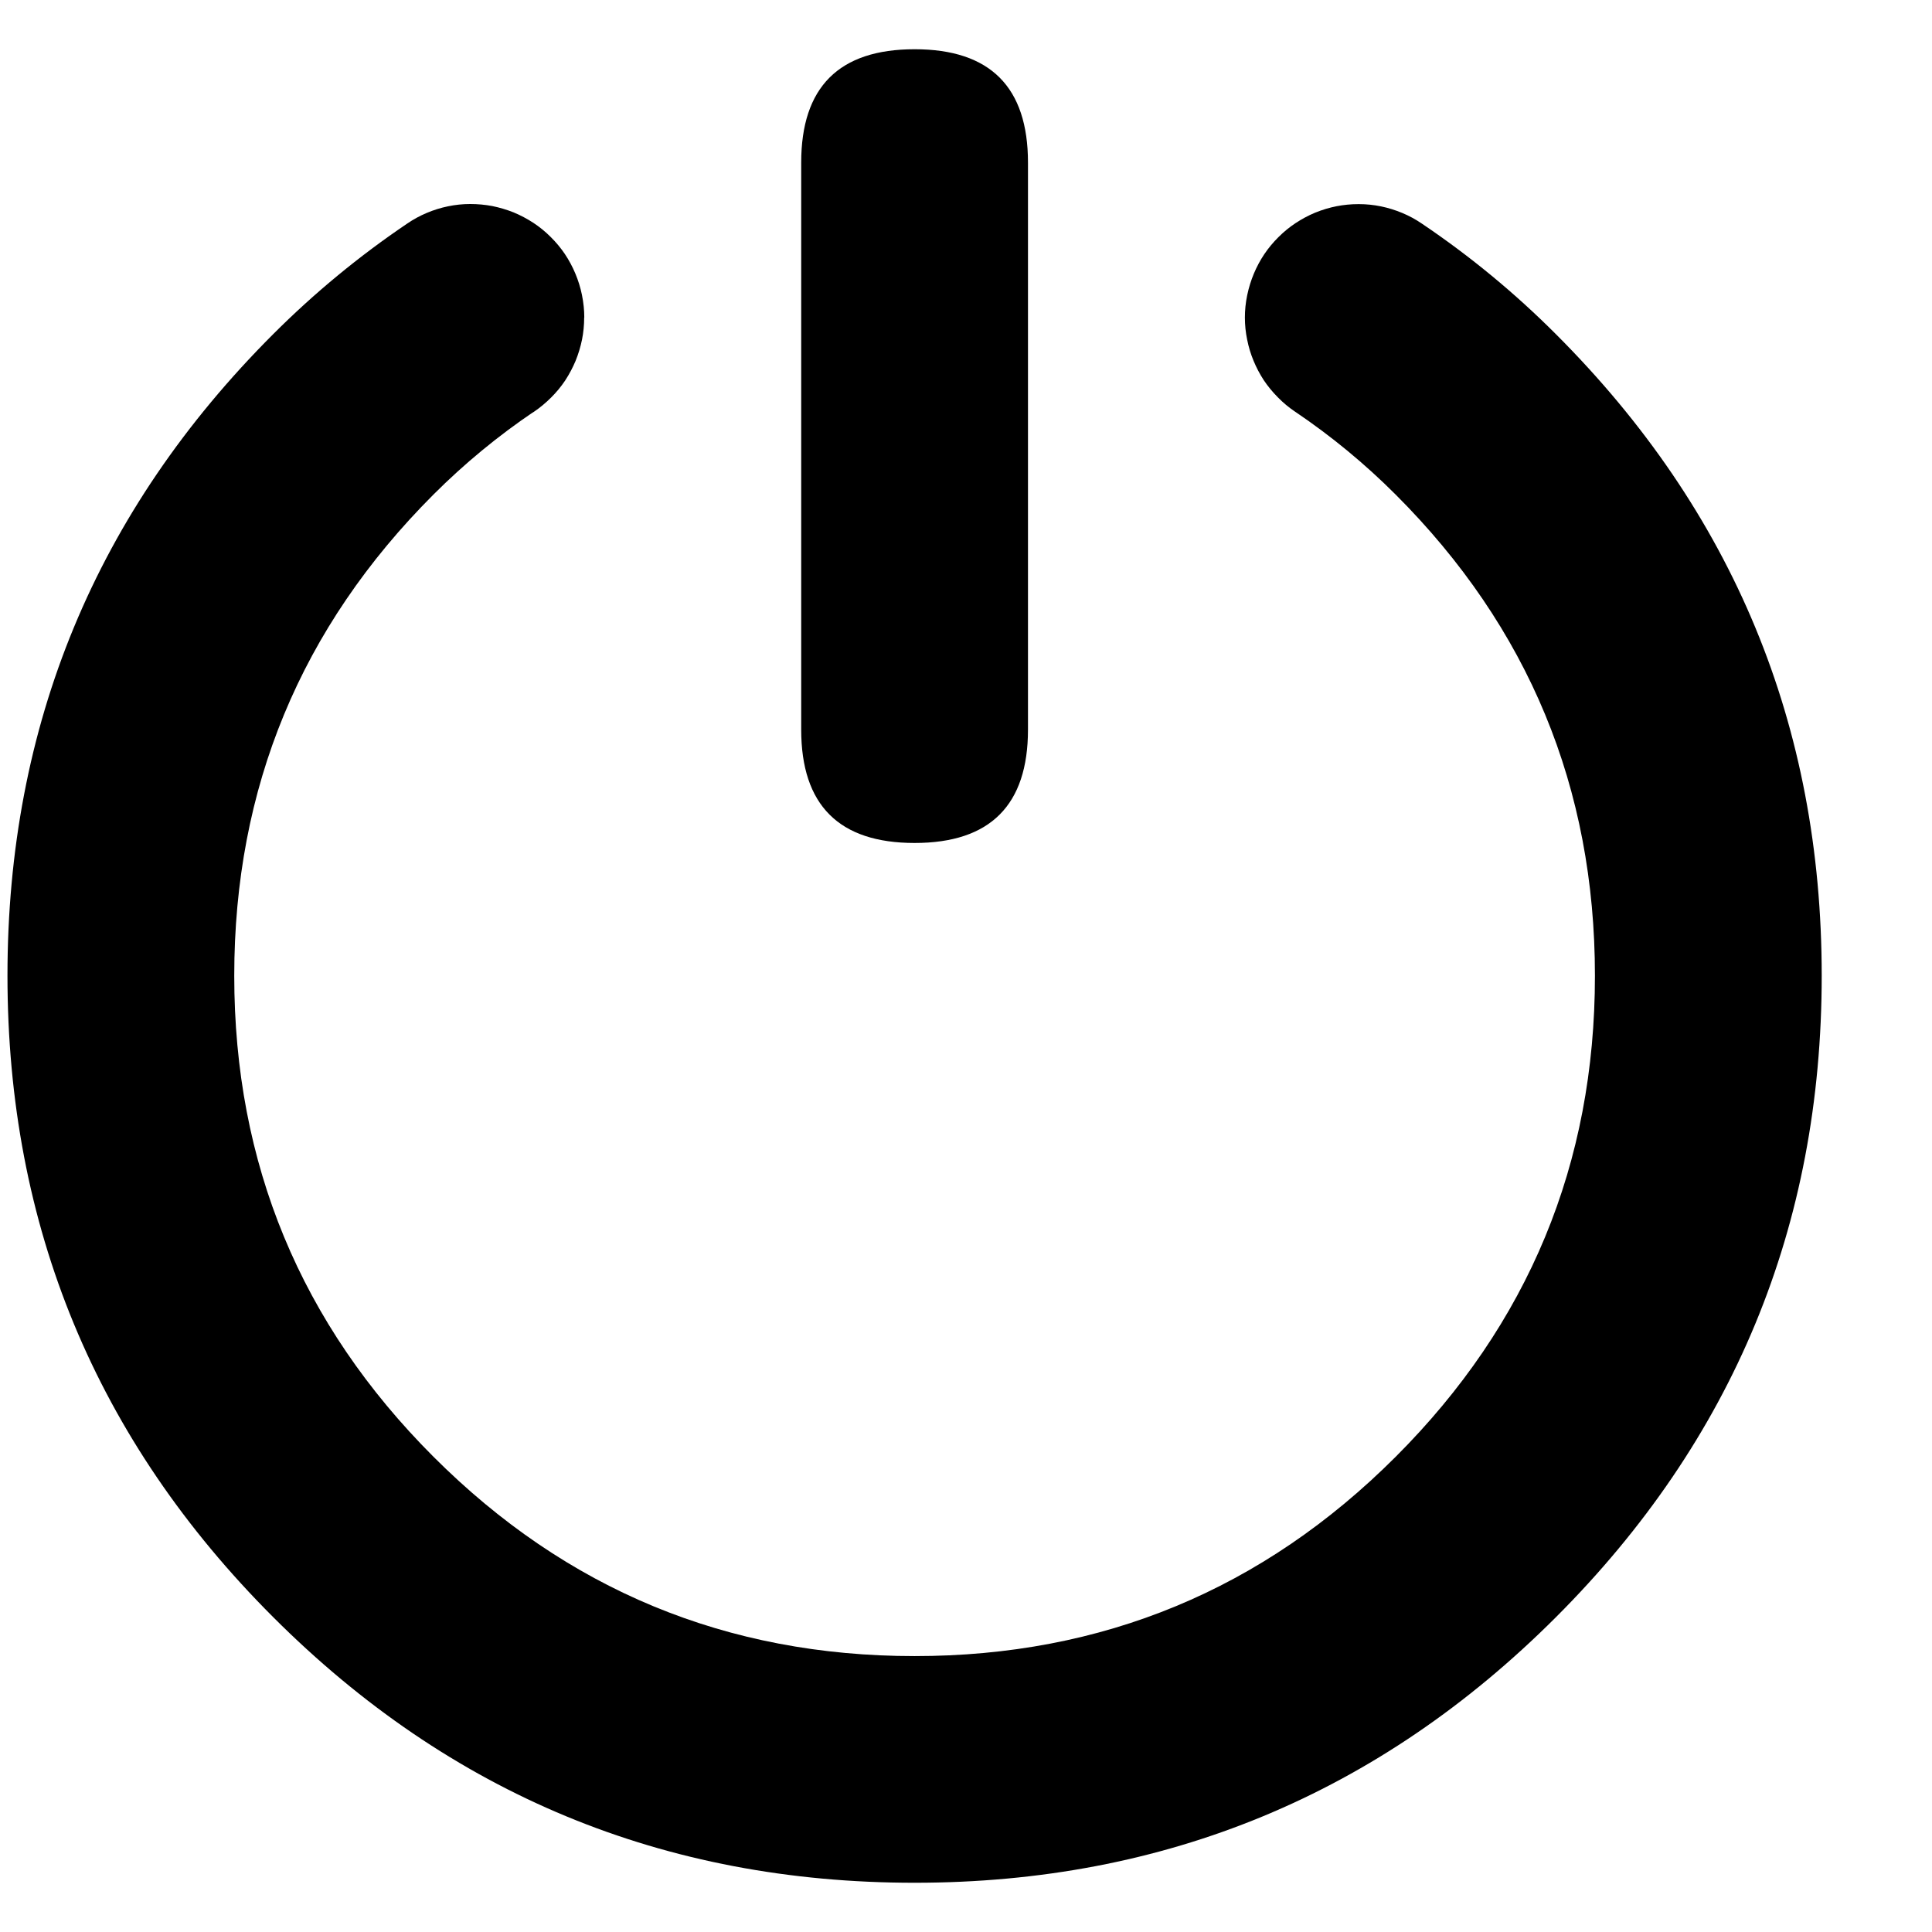 <svg t="1657965538681" class="icon" viewBox="0 0 1079 1024" version="1.1" xmlns="http://www.w3.org/2000/svg" p-id="2016"
    width="200" height="200">
    <path
        d="M794.114 97.397q40.403 27.231 74.916 61.807Q1017.406 307.58 1017.406 517.383h-63.327 63.327q0 209.803-148.376 358.242Q720.655 1024 510.788 1024v-63.327 63.327q-209.866 0-358.242-148.376Q4.171 727.249 4.171 517.383h63.327-63.327q0-209.866 148.376-358.242l44.772 44.772-44.772-44.772q34.513-34.513 74.916-61.807 5.193-3.546 10.956-5.953 5.699-2.406 11.842-3.673 6.143-1.267 12.349-1.267 6.269 0 12.349 1.14 6.143 1.267 11.906 3.546 5.763 2.406 11.019 5.826 5.193 3.42 9.626 7.853 4.433 4.37 7.916 9.499 3.483 5.193 5.889 10.956 2.406 5.699 3.673 11.842 1.267 6.143 1.267 12.349 0 6.269-1.14 12.349-1.203 6.143-3.546 11.906-2.343 5.763-5.763 11.019-3.483 5.193-7.853 9.626-4.433 4.433-9.562 7.916-30.397 20.518-56.298 46.419Q130.826 360.015 130.826 517.446q0 157.368 111.266 268.634Q353.421 897.409 510.788 897.409q157.368 0 268.697-111.329Q890.751 674.814 890.751 517.446q0-157.431-111.266-268.697l44.772-44.772-44.772 44.772q-25.964-25.964-56.298-46.419-5.193-3.483-9.499-7.916-4.433-4.433-7.916-9.626-3.42-5.256-5.763-11.019-2.343-5.763-3.546-11.906-1.203-6.079-1.14-12.349 0-6.206 1.267-12.349 1.267-6.079 3.673-11.842 2.406-5.763 5.889-10.956 3.483-5.129 7.916-9.499 4.433-4.433 9.626-7.853 5.256-3.42 11.019-5.826 5.763-2.343 11.906-3.546 6.079-1.14 12.349-1.14 6.206 0 12.349 1.267 6.079 1.267 11.842 3.673 5.763 2.406 10.956 5.953z m27.864 52.435q0 6.269-1.267 12.349-1.203 6.143-3.546 11.906-2.406 5.699-5.889 10.956-3.42 5.193-7.853 9.562-4.433 4.433-9.626 7.916-5.193 3.42-10.956 5.826-5.699 2.406-11.842 3.61-6.143 1.267-12.349 1.267-6.269 0-12.349-1.267-6.143-1.267-11.906-3.61-5.699-2.406-10.956-5.826-5.193-3.483-9.562-7.916-4.433-4.433-7.916-9.562-3.42-5.193-5.826-10.956-2.406-5.763-3.61-11.906-1.267-6.079-1.267-12.349 0-6.206 1.267-12.349 1.267-6.079 3.61-11.842 2.406-5.763 5.826-10.956 3.483-5.193 7.916-9.626 4.433-4.433 9.562-7.853 5.193-3.483 10.956-5.889 5.763-2.343 11.906-3.61 6.079-1.203 12.349-1.203 6.206 0 12.349 1.267 6.143 1.203 11.842 3.546 5.763 2.406 10.956 5.889 5.193 3.42 9.626 7.853 4.433 4.433 7.853 9.626 3.483 5.193 5.889 10.956 2.343 5.699 3.61 11.842 1.203 6.143 1.203 12.349z m-495.725 0q0 6.269-1.203 12.349-1.267 6.143-3.61 11.906-2.406 5.699-5.826 10.956-3.483 5.193-7.916 9.562-4.433 4.433-9.562 7.916-5.193 3.42-10.956 5.826-5.763 2.406-11.906 3.61-6.079 1.267-12.349 1.267-6.206 0-12.349-1.267-6.079-1.267-11.842-3.61-5.763-2.406-10.956-5.826-5.193-3.483-9.626-7.916-4.433-4.433-7.853-9.562-3.483-5.193-5.889-10.956-2.343-5.763-3.61-11.906-1.203-6.079-1.203-12.349 0-6.206 1.267-12.349 1.203-6.079 3.546-11.842 2.406-5.763 5.889-10.956 3.42-5.193 7.853-9.626 4.433-4.433 9.626-7.853 5.193-3.483 10.956-5.889 5.699-2.343 11.842-3.61 6.143-1.203 12.349-1.203 6.269 0 12.349 1.267 6.143 1.203 11.906 3.546 5.699 2.406 10.956 5.889 5.193 3.42 9.562 7.853 4.433 4.433 7.916 9.626 3.42 5.193 5.826 10.956 2.406 5.699 3.61 11.842 1.267 6.143 1.267 12.349z"
        p-id="2017"></path>
    <path
        d="M447.461 0m63.327 0l0 0q63.327 0 63.327 63.327l0 316.636q0 63.327-63.327 63.327l0 0q-63.327 0-63.327-63.327l0-316.636q0-63.327 63.327-63.327Z"
        p-id="2018"></path>
</svg>